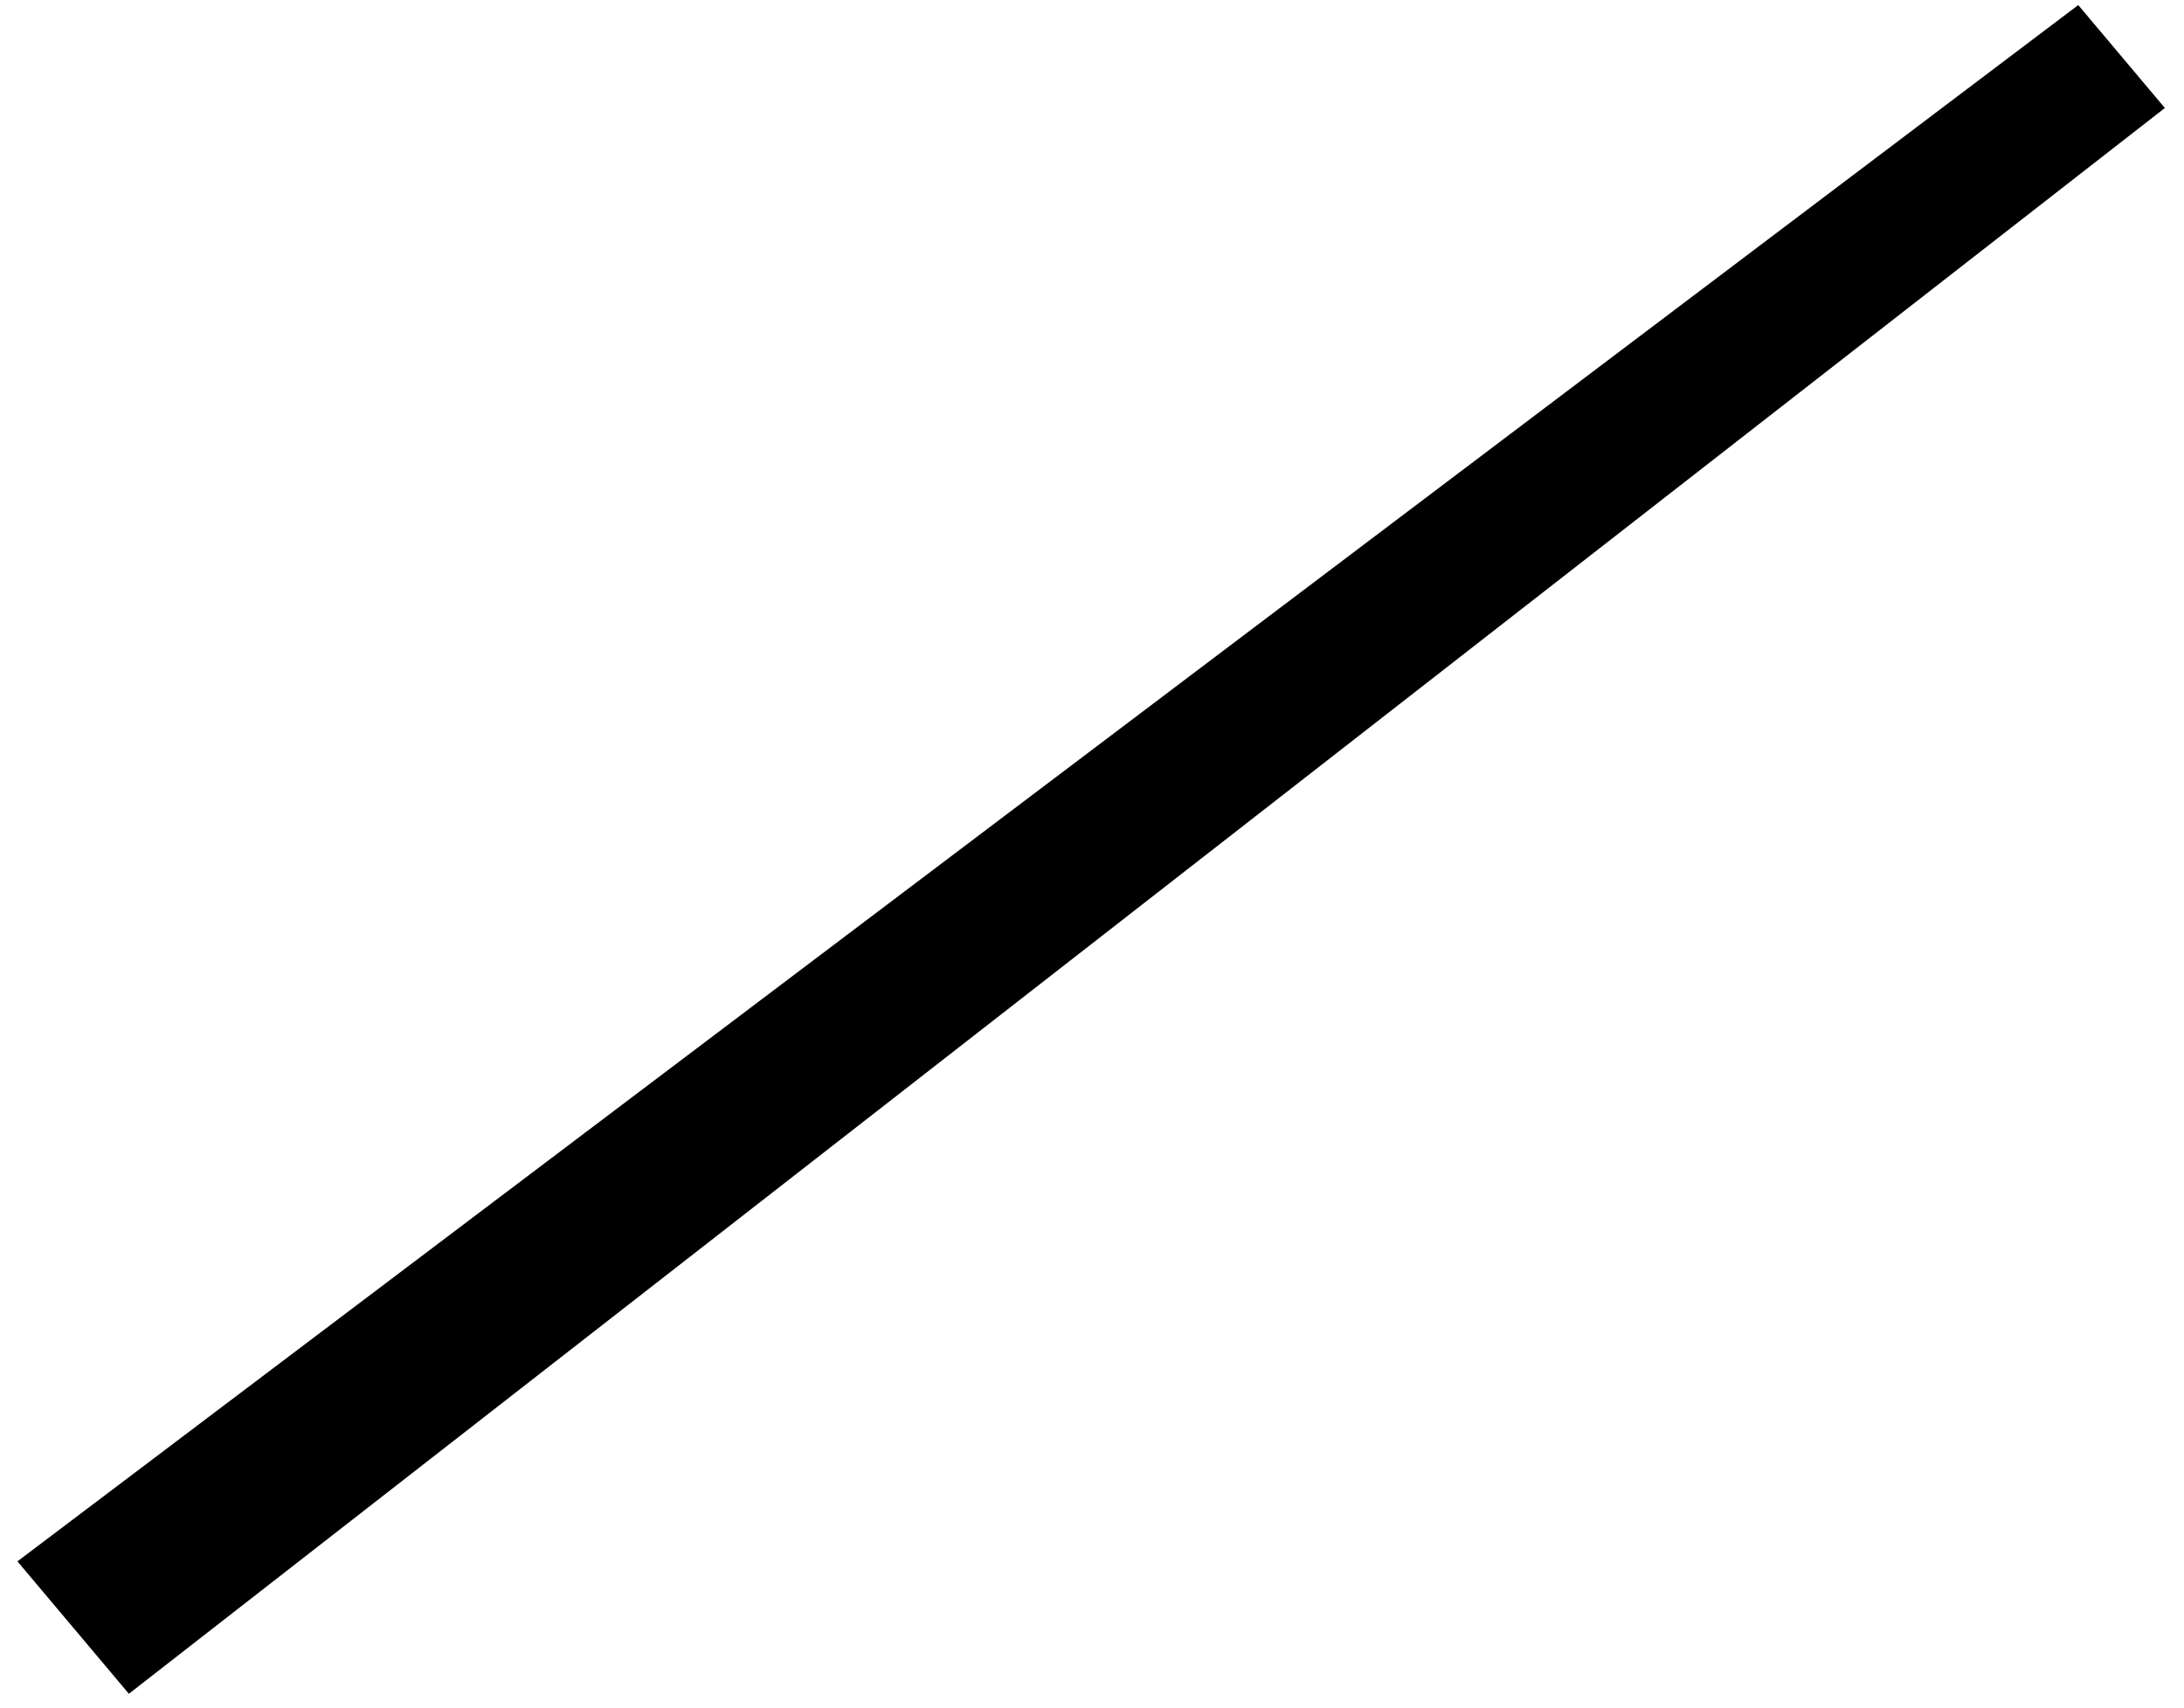 <svg width="110" height="86" viewBox="0 0 110 86" fill="none" xmlns="http://www.w3.org/2000/svg">
<path id="Vector 1" d="M104.597 0.94L1.6 78.716L6.564 84.613L108.32 5.363L104.597 0.94Z" fill="black" stroke="black"/>
</svg>
